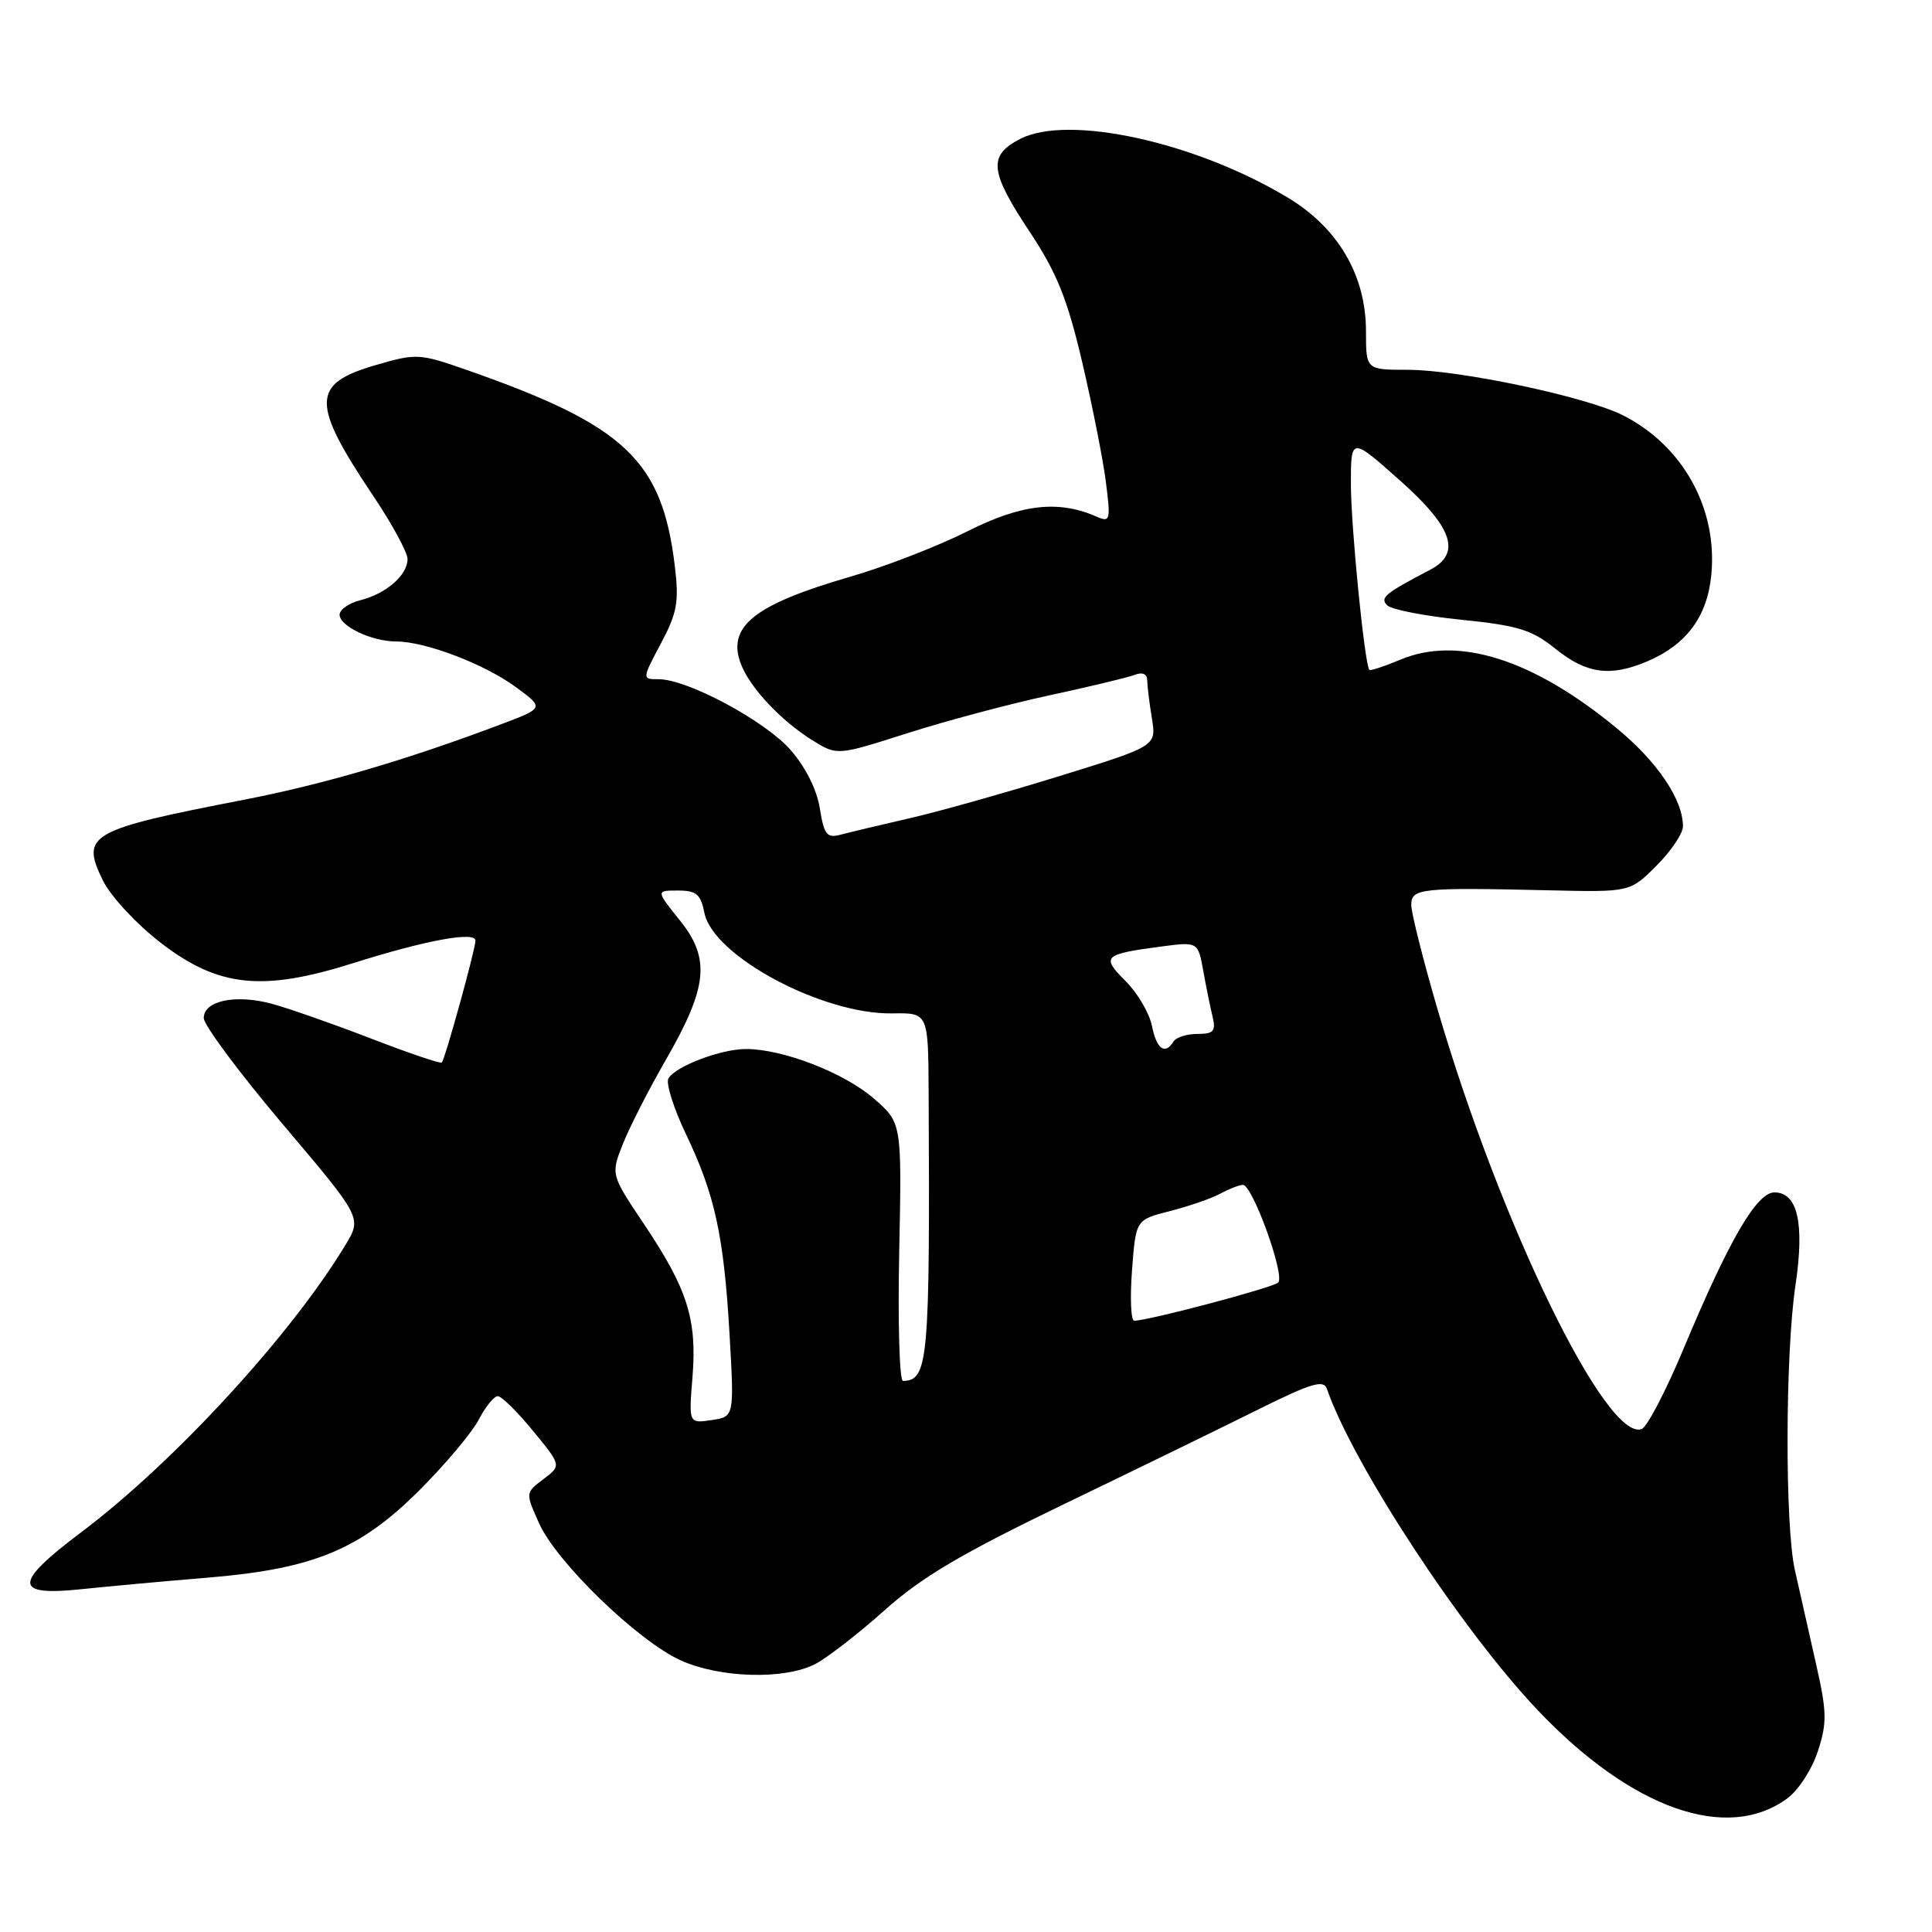 <?xml version="1.0" encoding="UTF-8" standalone="no"?>
<!DOCTYPE svg PUBLIC "-//W3C//DTD SVG 1.1//EN" "http://www.w3.org/Graphics/SVG/1.1/DTD/svg11.dtd" >
<svg xmlns="http://www.w3.org/2000/svg" xmlns:xlink="http://www.w3.org/1999/xlink" version="1.1" viewBox="0 0 256 256">
 <g >
 <path fill="currentColor"
d=" M 236.86 238.27 C 238.31 237.20 240.13 234.38 240.89 232.01 C 242.12 228.21 242.08 226.79 240.55 220.10 C 239.60 215.92 238.37 210.47 237.82 208.00 C 236.50 202.06 236.55 179.38 237.91 170.29 C 239.13 162.09 238.20 158.00 235.12 158.00 C 232.77 158.00 229.10 164.32 223.10 178.67 C 220.76 184.27 218.26 189.07 217.54 189.35 C 212.88 191.13 198.77 162.12 190.46 133.66 C 188.56 127.15 187.00 120.96 187.00 119.91 C 187.00 117.71 188.21 117.58 205.24 117.97 C 215.98 118.22 215.98 118.22 219.49 114.71 C 221.42 112.78 223.00 110.44 223.00 109.50 C 223.00 105.94 219.61 100.92 214.16 96.44 C 203.12 87.35 193.21 84.21 185.58 87.40 C 183.44 88.30 181.58 88.91 181.45 88.76 C 180.82 88.10 179.01 69.84 179.00 64.19 C 179.00 57.88 179.00 57.88 185.53 63.69 C 192.52 69.91 193.66 73.32 189.50 75.50 C 183.51 78.63 182.81 79.21 183.81 80.21 C 184.37 80.77 188.79 81.63 193.63 82.12 C 201.19 82.89 202.97 83.44 206.16 86.01 C 210.25 89.29 213.39 89.71 218.28 87.63 C 223.48 85.41 226.23 81.70 226.76 76.15 C 227.60 67.39 223.01 59.08 215.09 55.05 C 210.25 52.58 193.34 49.00 186.52 49.00 C 181.00 49.00 181.00 49.00 181.00 43.89 C 181.00 36.52 177.33 30.22 170.68 26.21 C 158.46 18.83 141.55 15.11 135.17 18.41 C 130.90 20.62 131.12 22.70 136.47 30.76 C 140.05 36.17 141.42 39.58 143.40 48.00 C 144.75 53.78 146.17 60.93 146.54 63.90 C 147.18 68.92 147.10 69.24 145.36 68.48 C 140.26 66.23 135.38 66.78 128.19 70.40 C 124.28 72.37 117.25 75.10 112.56 76.45 C 99.94 80.11 96.30 83.02 98.16 87.95 C 99.36 91.12 103.48 95.51 107.71 98.13 C 110.93 100.12 110.93 100.12 120.21 97.16 C 125.32 95.53 133.81 93.26 139.08 92.13 C 144.36 90.99 149.42 89.78 150.33 89.43 C 151.38 89.02 152.00 89.29 152.01 90.14 C 152.02 90.89 152.30 93.16 152.63 95.18 C 153.24 98.86 153.24 98.86 140.37 102.84 C 133.29 105.03 124.35 107.55 120.50 108.43 C 116.65 109.31 112.55 110.29 111.39 110.60 C 109.56 111.08 109.19 110.62 108.63 107.11 C 108.24 104.63 106.73 101.62 104.75 99.37 C 101.37 95.51 91.09 90.00 87.28 90.00 C 85.06 90.00 85.06 90.00 87.57 85.27 C 89.73 81.20 89.99 79.76 89.42 75.02 C 87.73 60.98 82.86 56.38 61.93 49.05 C 55.55 46.82 55.19 46.80 49.74 48.39 C 41.23 50.86 41.19 53.39 49.47 65.73 C 51.96 69.44 54.00 73.20 54.00 74.08 C 54.00 76.21 51.16 78.68 47.75 79.53 C 46.24 79.91 45.00 80.77 45.00 81.45 C 45.00 82.98 49.28 85.00 52.51 85.00 C 56.34 85.00 64.16 87.97 68.32 91.02 C 72.13 93.81 72.13 93.81 66.32 96.00 C 53.84 100.70 42.92 103.91 32.44 105.95 C 11.72 109.97 10.65 110.58 13.65 116.70 C 14.67 118.77 18.10 122.46 21.29 124.92 C 28.93 130.81 34.76 131.43 46.83 127.61 C 56.44 124.58 63.00 123.37 63.00 124.64 C 63.00 125.78 58.97 140.36 58.54 140.79 C 58.36 140.97 54.12 139.53 49.11 137.59 C 44.10 135.66 38.21 133.60 36.04 133.01 C 31.21 131.71 27.00 132.59 27.00 134.90 C 27.00 135.83 31.71 142.16 37.47 148.97 C 47.95 161.35 47.95 161.35 45.80 164.92 C 38.58 176.90 23.06 193.78 10.75 203.04 C 1.76 209.80 1.76 211.52 10.75 210.58 C 14.46 210.19 22.00 209.50 27.50 209.05 C 41.53 207.89 47.69 205.34 55.57 197.47 C 59.03 194.01 62.57 189.79 63.45 188.09 C 64.33 186.39 65.46 185.00 65.96 185.00 C 66.46 185.00 68.56 187.07 70.63 189.60 C 74.40 194.19 74.40 194.19 72.00 196.00 C 69.61 197.80 69.61 197.80 71.45 201.88 C 73.77 207.03 84.52 217.43 90.18 220.00 C 95.40 222.36 103.95 222.60 108.03 220.49 C 109.64 219.65 113.78 216.44 117.23 213.35 C 122.11 208.99 127.39 205.86 141.00 199.30 C 150.62 194.66 162.28 188.98 166.89 186.68 C 173.69 183.30 175.39 182.79 175.81 184.00 C 179.27 194.02 193.65 215.96 203.72 226.57 C 216.17 239.70 228.87 244.19 236.86 238.27 Z  M 91.76 182.45 C 92.37 174.82 91.09 170.79 85.36 162.24 C 80.93 155.63 80.93 155.63 82.54 151.57 C 83.43 149.33 85.97 144.35 88.19 140.50 C 93.78 130.80 94.17 127.04 90.09 121.96 C 86.91 118.00 86.91 118.00 89.83 118.00 C 92.27 118.00 92.85 118.49 93.34 120.97 C 94.49 126.69 108.99 134.44 118.25 134.28 C 123.00 134.20 123.00 134.20 123.05 144.85 C 123.23 180.42 123.00 182.92 119.65 182.98 C 119.18 182.99 118.96 175.30 119.15 165.89 C 119.50 148.77 119.50 148.77 115.76 145.54 C 111.82 142.13 103.73 139.00 98.85 139.00 C 95.54 139.00 89.58 141.25 88.57 142.89 C 88.20 143.49 89.24 146.82 90.89 150.27 C 94.75 158.36 95.92 163.75 96.68 176.98 C 97.29 187.73 97.29 187.73 94.28 188.17 C 91.26 188.62 91.26 188.62 91.76 182.45 Z  M 150.00 168.31 C 150.50 161.62 150.50 161.62 155.01 160.48 C 157.48 159.85 160.49 158.81 161.69 158.17 C 162.89 157.52 164.24 157.00 164.69 157.00 C 165.97 157.00 170.33 169.08 169.36 169.95 C 168.58 170.65 152.16 175.00 150.29 175.00 C 149.85 175.00 149.72 171.99 150.00 168.31 Z  M 152.64 135.94 C 152.30 134.25 150.73 131.57 149.14 129.99 C 145.89 126.74 146.19 126.44 153.86 125.42 C 158.74 124.78 158.74 124.78 159.44 128.64 C 159.82 130.76 160.38 133.51 160.68 134.75 C 161.13 136.64 160.80 137.00 158.67 137.00 C 157.27 137.00 155.84 137.45 155.50 138.00 C 154.37 139.83 153.26 139.03 152.64 135.94 Z "/>
</g>
</svg>
